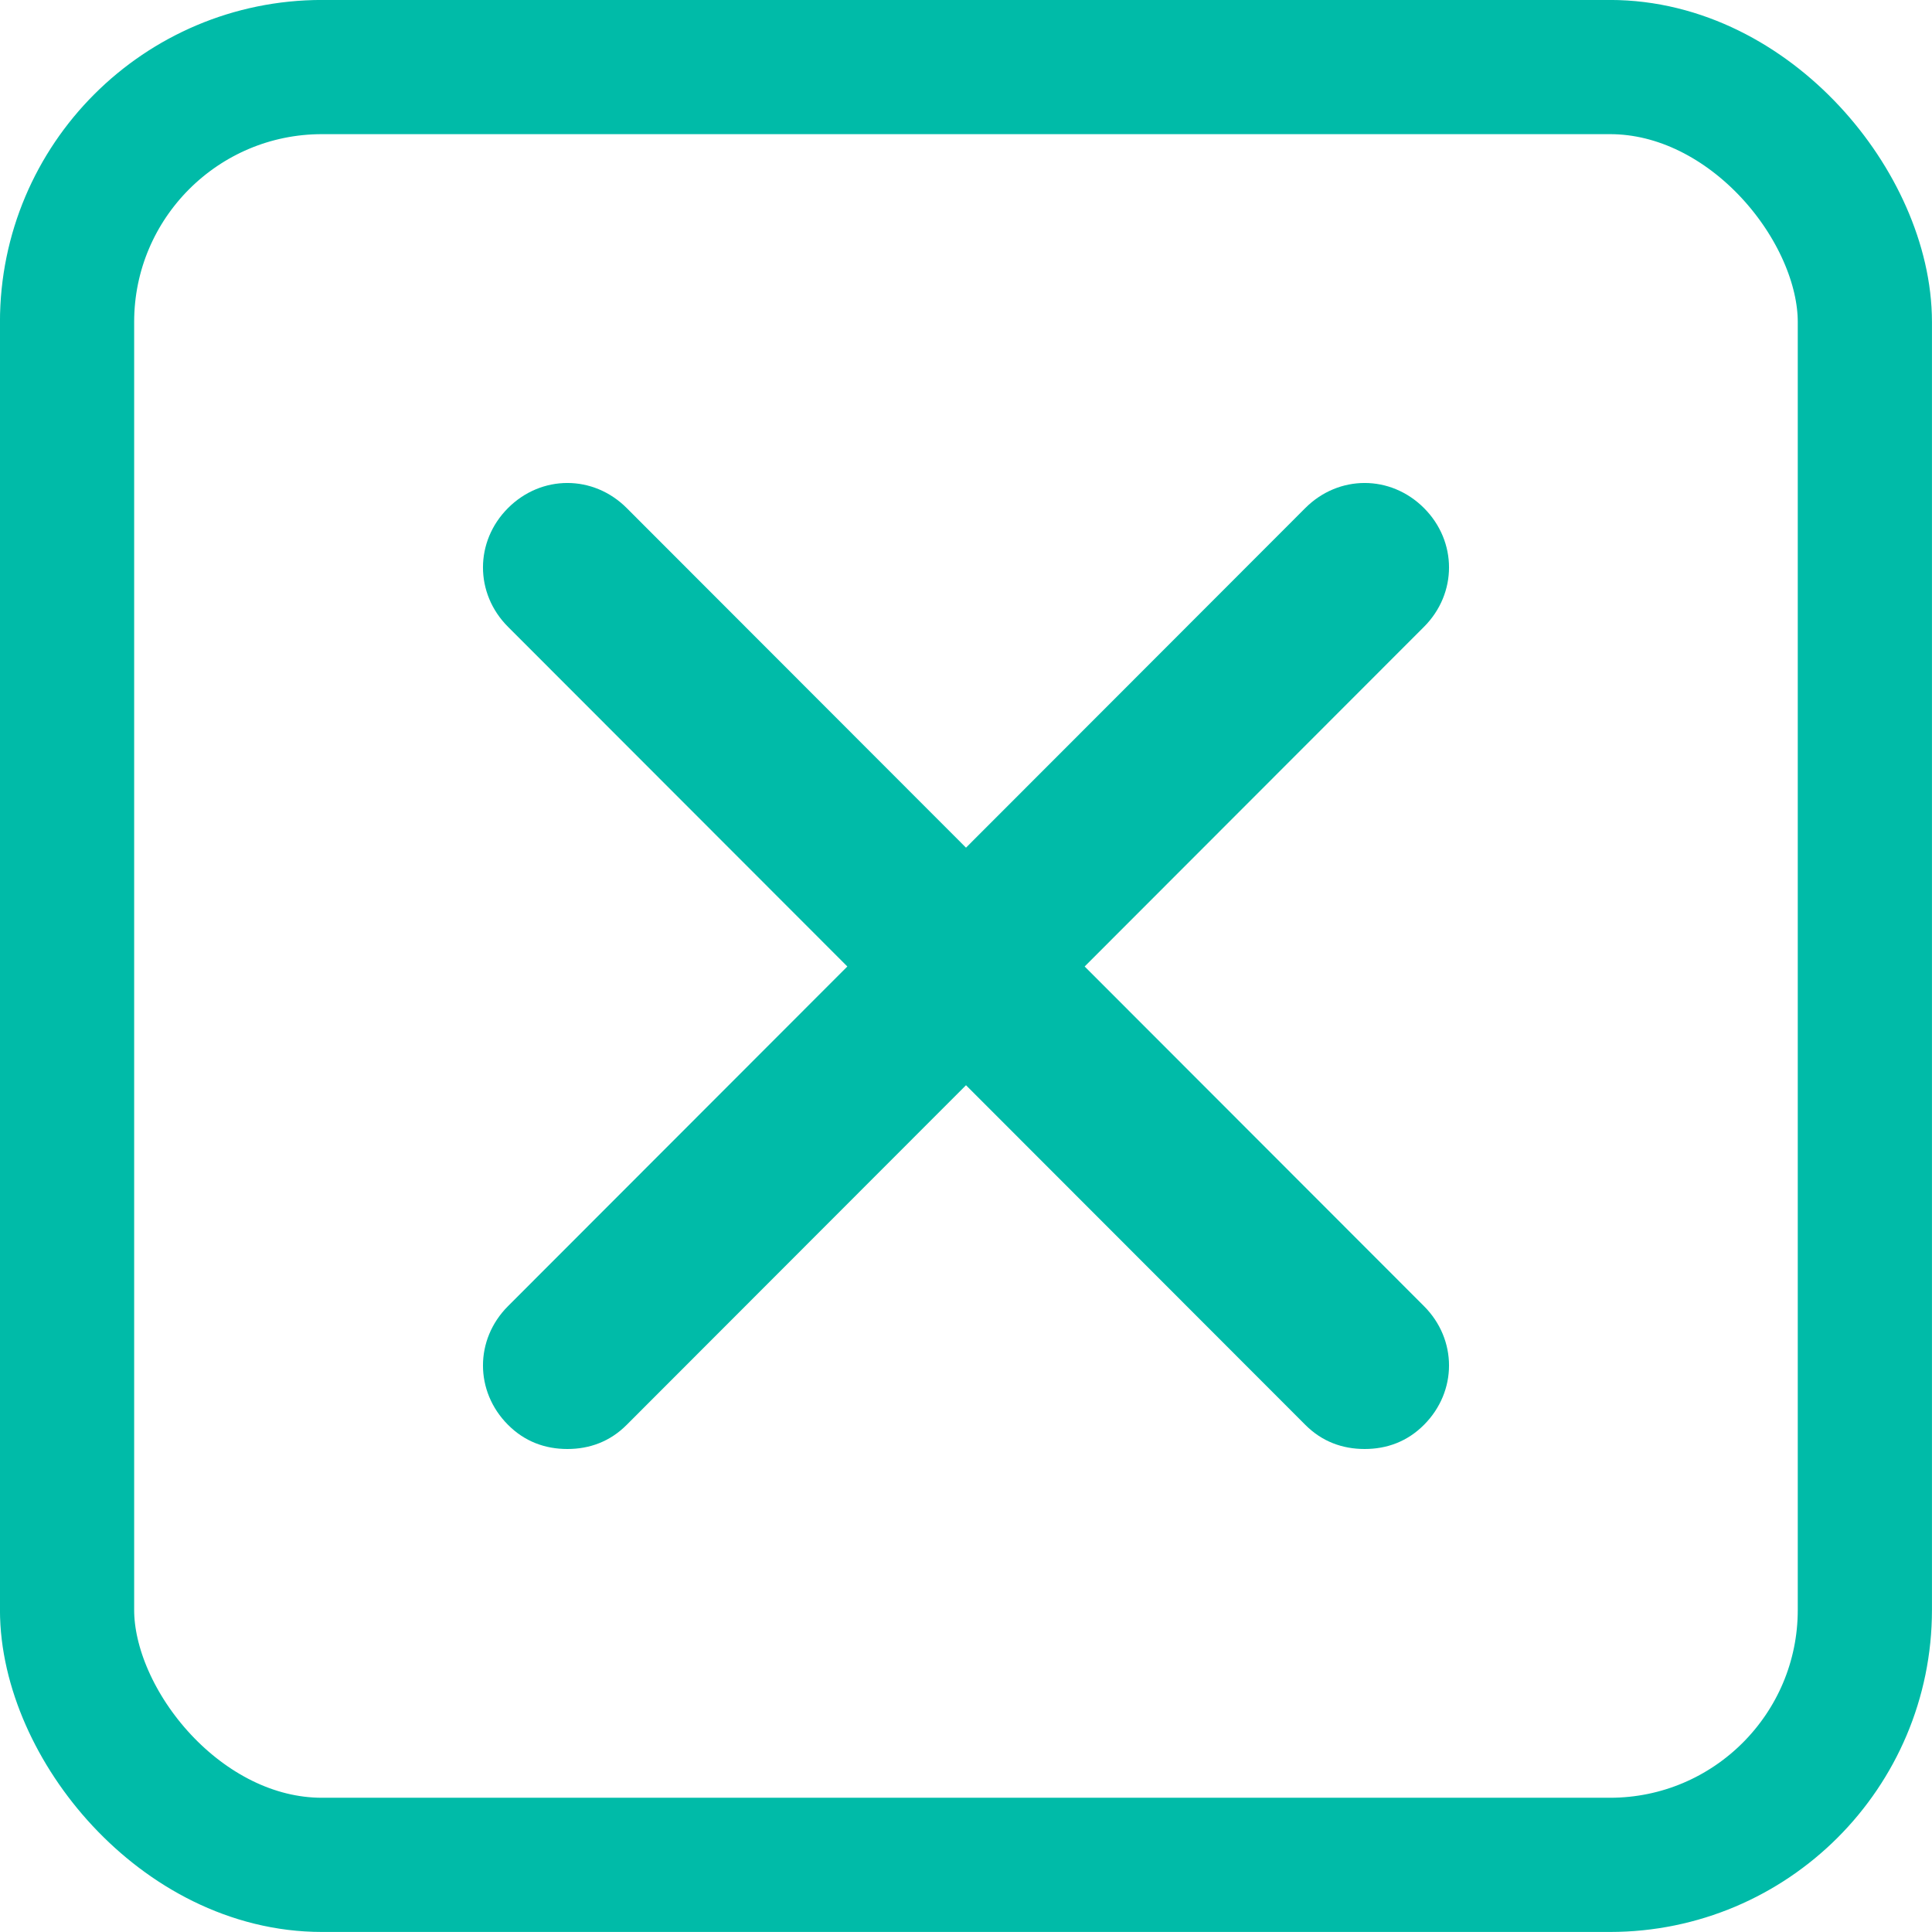 <svg width="24" height="24" viewBox="0 0 24 24" fill="none" xmlns="http://www.w3.org/2000/svg">
<rect x="0.833" y="0.833" width="22.333" height="22.333" rx="3.167" stroke="#00BBA8" stroke-width="1.667"/>
<path d="M17.689 16.225C18.104 16.64 18.104 17.285 17.689 17.7C17.482 17.908 17.228 18 16.952 18C16.676 18 16.422 17.908 16.215 17.7L12 13.481L7.785 17.7C7.578 17.908 7.324 18 7.048 18C6.772 18 6.518 17.908 6.311 17.7C5.896 17.285 5.896 16.64 6.311 16.225L10.526 12.006L6.311 7.787C5.896 7.372 5.896 6.726 6.311 6.311C6.726 5.896 7.37 5.896 7.785 6.311L12 10.53L16.215 6.311C16.63 5.896 17.274 5.896 17.689 6.311C18.104 6.726 18.104 7.372 17.689 7.787L13.474 12.006L17.689 16.225Z" fill="#00BBA8"/>
</svg>
